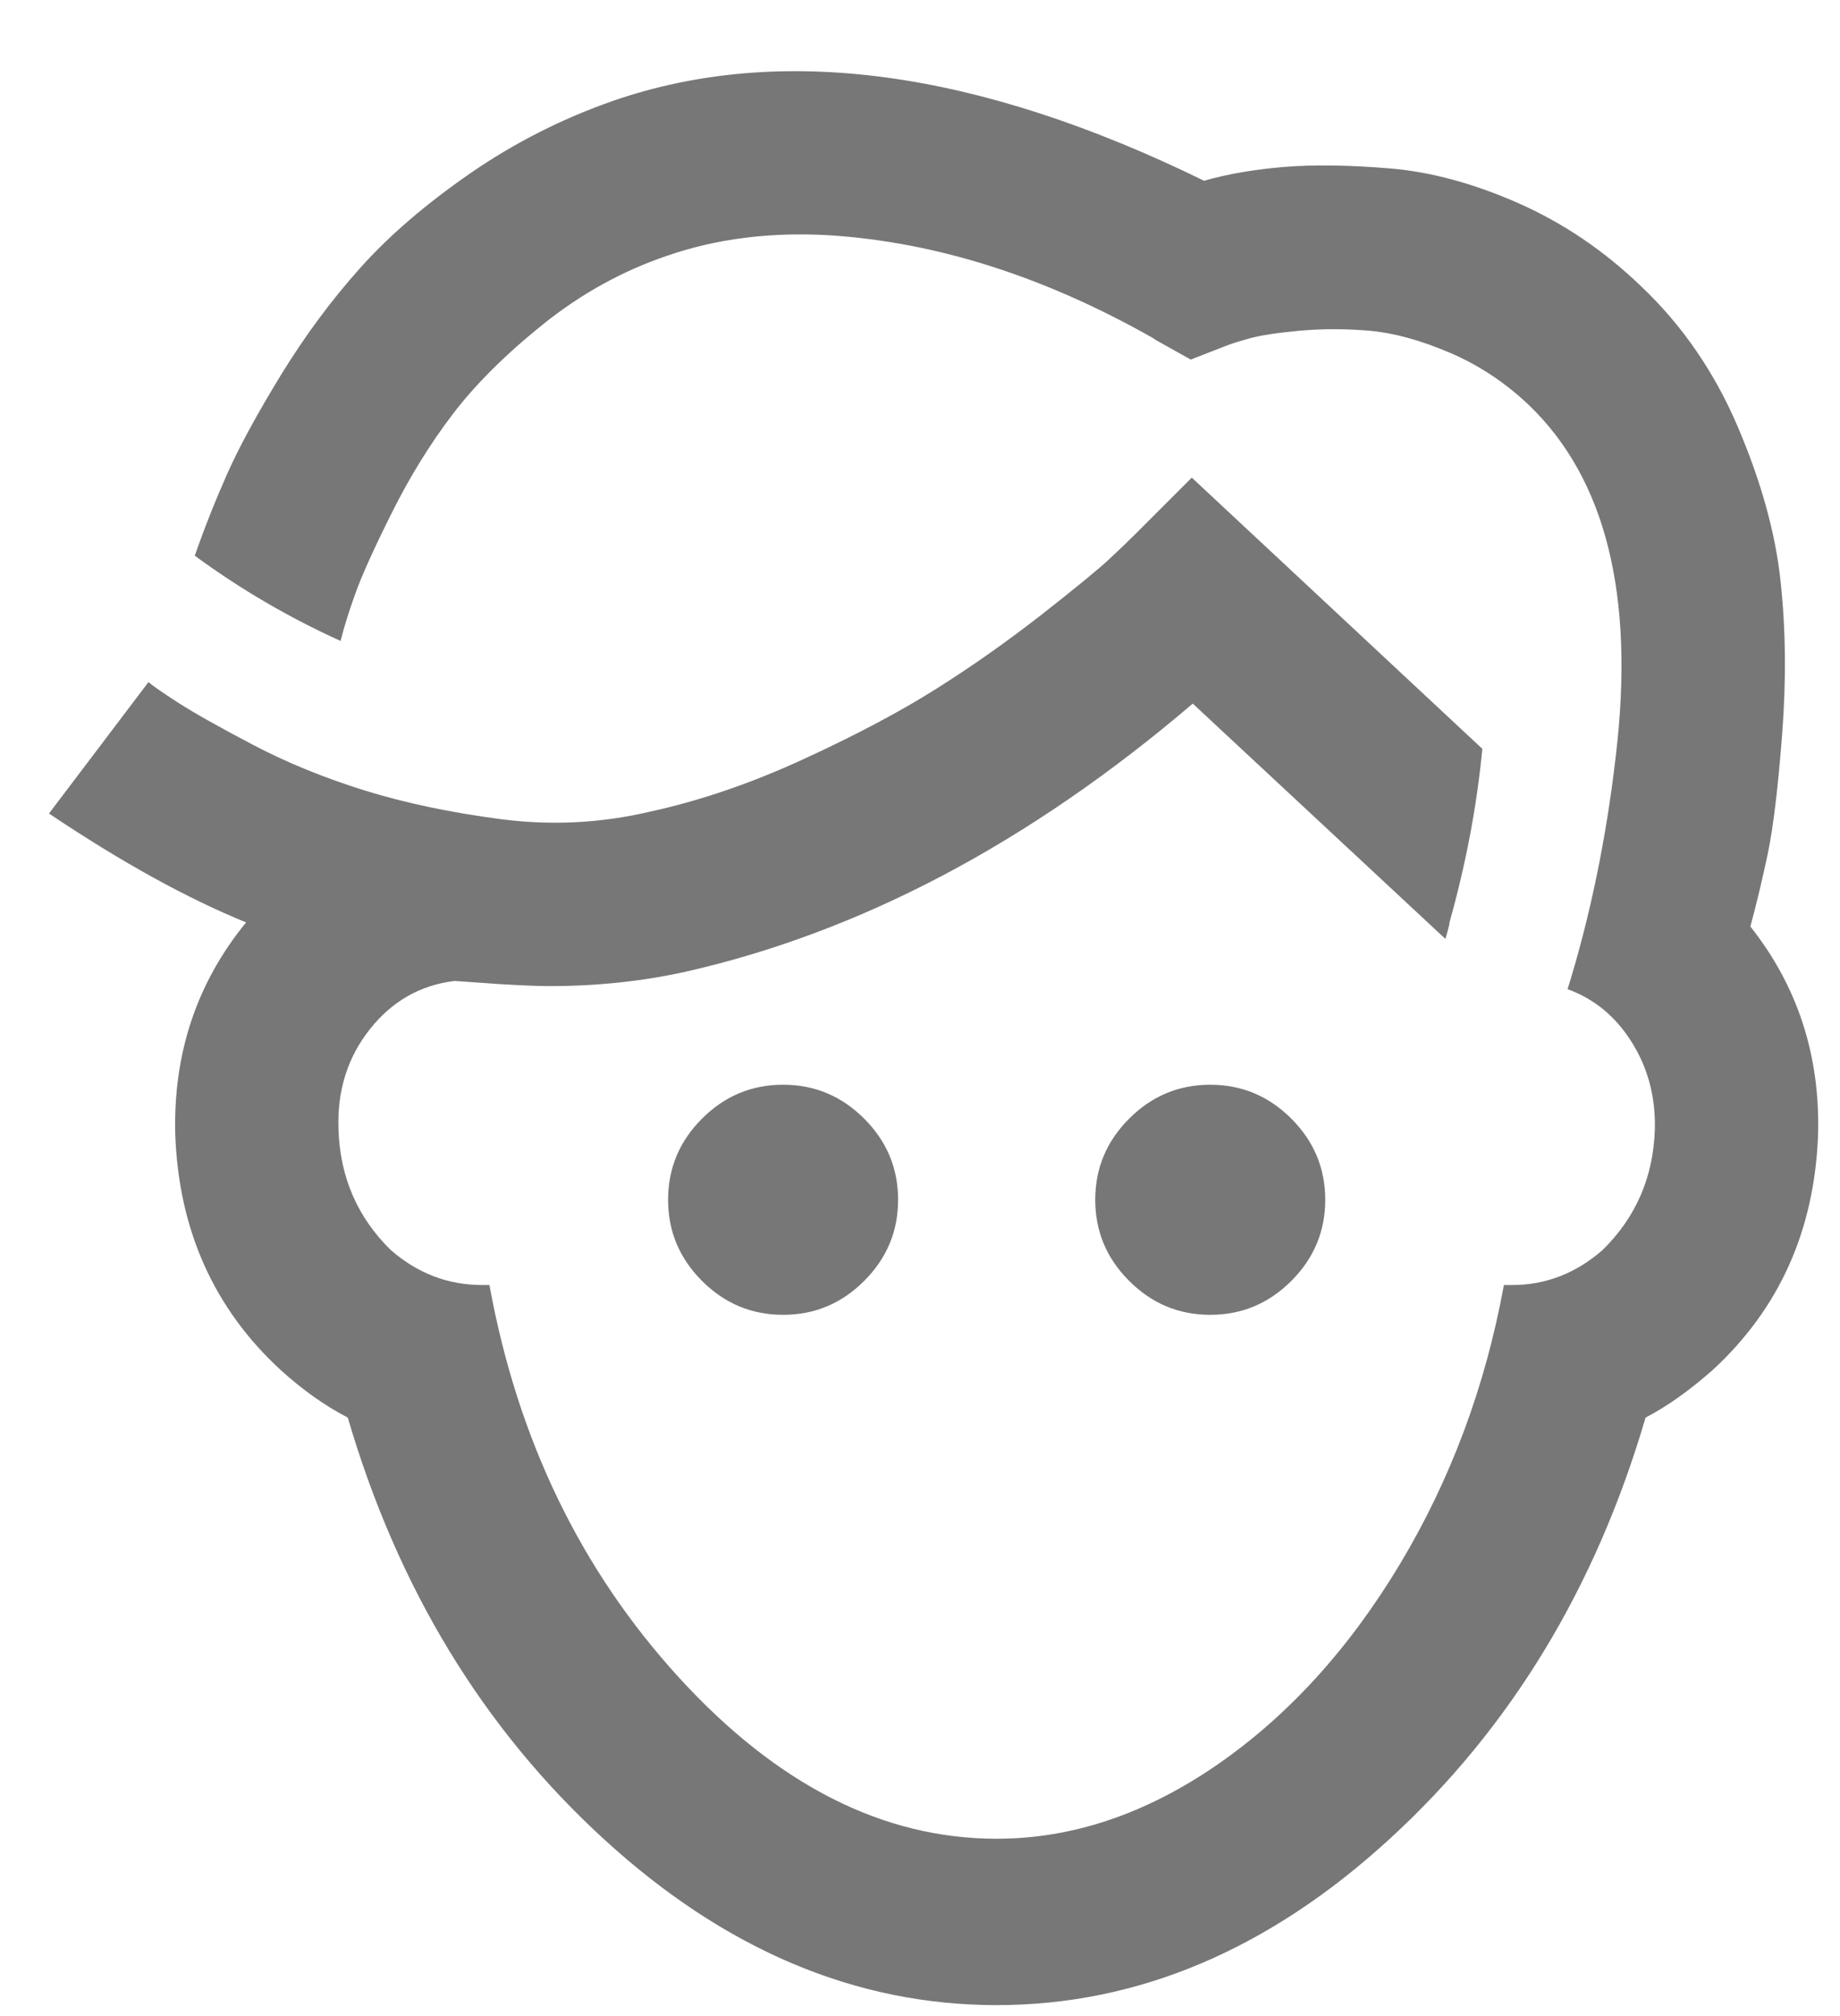 <?xml version="1.0" encoding="UTF-8" standalone="no"?>
<svg width="21px" height="23px" viewBox="0 0 21 23" version="1.1" xmlns="http://www.w3.org/2000/svg" xmlns:xlink="http://www.w3.org/1999/xlink">
    <!-- Generator: Sketch 42 (36781) - http://www.bohemiancoding.com/sketch -->
    <title>man</title>
    <desc>Created with Sketch.</desc>
    <defs></defs>
    <g id="Welcome" stroke="none" stroke-width="1" fill="none" fill-rule="evenodd">
        <g id="Add-Transaction---Purchase---Parties@2x" transform="translate(-36, -393)" fill="#777777">
            <g id="Nav-Expanded" transform="translate(0, 137)">
                <path d="M43.625,269.688 C43.625,269.328 43.754,269.02 44.012,268.762 C44.27,268.504 44.578,268.375 44.938,268.375 C45.297,268.375 45.605,268.504 45.863,268.762 C46.121,269.02 46.25,269.328 46.25,269.688 C46.25,270.047 46.121,270.355 45.863,270.613 C45.605,270.871 45.297,271 44.938,271 C44.578,271 44.27,270.871 44.012,270.613 C43.754,270.355 43.625,270.047 43.625,269.688 Z M48.5,269.688 C48.5,269.328 48.629,269.02 48.887,268.762 C49.145,268.504 49.453,268.375 49.812,268.375 C50.172,268.375 50.48,268.504 50.738,268.762 C50.996,269.02 51.125,269.328 51.125,269.688 C51.125,270.047 50.996,270.355 50.738,270.613 C50.48,270.871 50.172,271 49.812,271 C49.453,271 49.145,270.871 48.887,270.613 C48.629,270.355 48.5,270.047 48.5,269.688 Z M55.977,266.57 C56.516,267.25 56.773,268.039 56.75,268.938 C56.711,270.031 56.309,270.93 55.543,271.633 C55.277,271.867 55.023,272.047 54.781,272.172 C54.211,274.117 53.236,275.721 51.857,276.982 C50.479,278.244 48.984,278.875 47.375,278.875 C45.766,278.875 44.271,278.244 42.893,276.982 C41.514,275.721 40.539,274.117 39.969,272.172 C39.711,272.039 39.457,271.859 39.207,271.633 C38.441,270.93 38.039,270.031 38,268.938 C37.977,268.016 38.246,267.211 38.809,266.523 C38.137,266.25 37.387,265.836 36.559,265.281 L37.695,263.781 C37.727,263.812 37.836,263.889 38.023,264.01 C38.211,264.131 38.498,264.293 38.885,264.496 C39.271,264.699 39.697,264.873 40.162,265.018 C40.627,265.162 41.146,265.271 41.721,265.346 C42.295,265.42 42.863,265.391 43.426,265.258 C43.996,265.133 44.578,264.934 45.172,264.66 C45.766,264.387 46.268,264.121 46.678,263.863 C47.088,263.605 47.49,263.322 47.885,263.014 C48.279,262.705 48.539,262.492 48.664,262.375 C48.789,262.258 48.887,262.164 48.957,262.094 L49.602,261.449 L52.918,264.543 C52.855,265.199 52.73,265.859 52.543,266.523 C52.543,266.539 52.537,266.568 52.525,266.611 C52.514,266.654 52.504,266.688 52.496,266.711 L49.613,264.027 C47.754,265.613 45.824,266.633 43.824,267.086 C43.332,267.195 42.813,267.25 42.266,267.25 C42.141,267.25 41.953,267.242 41.703,267.227 C41.367,267.203 41.195,267.191 41.188,267.191 C40.797,267.238 40.475,267.422 40.221,267.742 C39.967,268.063 39.848,268.441 39.863,268.879 C39.879,269.426 40.078,269.887 40.461,270.262 C40.766,270.527 41.113,270.66 41.504,270.66 L41.586,270.66 C41.906,272.418 42.627,273.91 43.748,275.137 C44.869,276.363 46.078,276.977 47.375,276.977 C48.234,276.977 49.07,276.697 49.883,276.139 C50.695,275.58 51.393,274.816 51.975,273.848 C52.557,272.879 52.953,271.816 53.164,270.66 L53.258,270.66 C53.641,270.66 53.984,270.527 54.289,270.262 C54.672,269.887 54.871,269.426 54.887,268.879 C54.895,268.512 54.807,268.182 54.623,267.889 C54.439,267.596 54.195,267.395 53.891,267.285 C54.148,266.457 54.332,265.57 54.441,264.625 C54.66,262.797 54.328,261.461 53.445,260.617 C53.172,260.359 52.869,260.16 52.537,260.02 C52.205,259.879 51.902,259.797 51.629,259.773 C51.355,259.75 51.09,259.75 50.832,259.773 C50.574,259.797 50.383,259.826 50.258,259.861 C50.133,259.896 50.051,259.922 50.012,259.938 L49.59,260.102 L49.191,259.879 L49.156,259.855 C47.914,259.152 46.684,258.762 45.465,258.684 C44.793,258.645 44.176,258.723 43.613,258.918 C43.105,259.09 42.635,259.35 42.201,259.697 C41.768,260.045 41.422,260.389 41.164,260.729 C40.906,261.068 40.676,261.441 40.473,261.848 C40.27,262.254 40.131,262.561 40.057,262.768 C39.982,262.975 39.926,263.156 39.887,263.312 C39.301,263.047 38.746,262.723 38.223,262.34 C38.332,262.027 38.455,261.717 38.592,261.408 C38.729,261.1 38.934,260.723 39.207,260.277 C39.48,259.832 39.781,259.426 40.109,259.059 C40.438,258.691 40.855,258.332 41.363,257.98 C41.871,257.629 42.418,257.352 43.004,257.148 C44.91,256.492 47.156,256.797 49.742,258.062 C50.016,257.984 50.322,257.932 50.662,257.904 C51.002,257.877 51.404,257.883 51.869,257.922 C52.334,257.961 52.822,258.094 53.334,258.32 C53.846,258.547 54.312,258.863 54.734,259.27 C55.203,259.715 55.57,260.25 55.836,260.875 C56.102,261.5 56.264,262.086 56.322,262.633 C56.381,263.18 56.387,263.76 56.34,264.373 C56.293,264.986 56.238,265.441 56.176,265.738 C56.113,266.035 56.047,266.312 55.977,266.57 Z" id="man"></path>
            </g>
        </g>
    </g>
</svg>